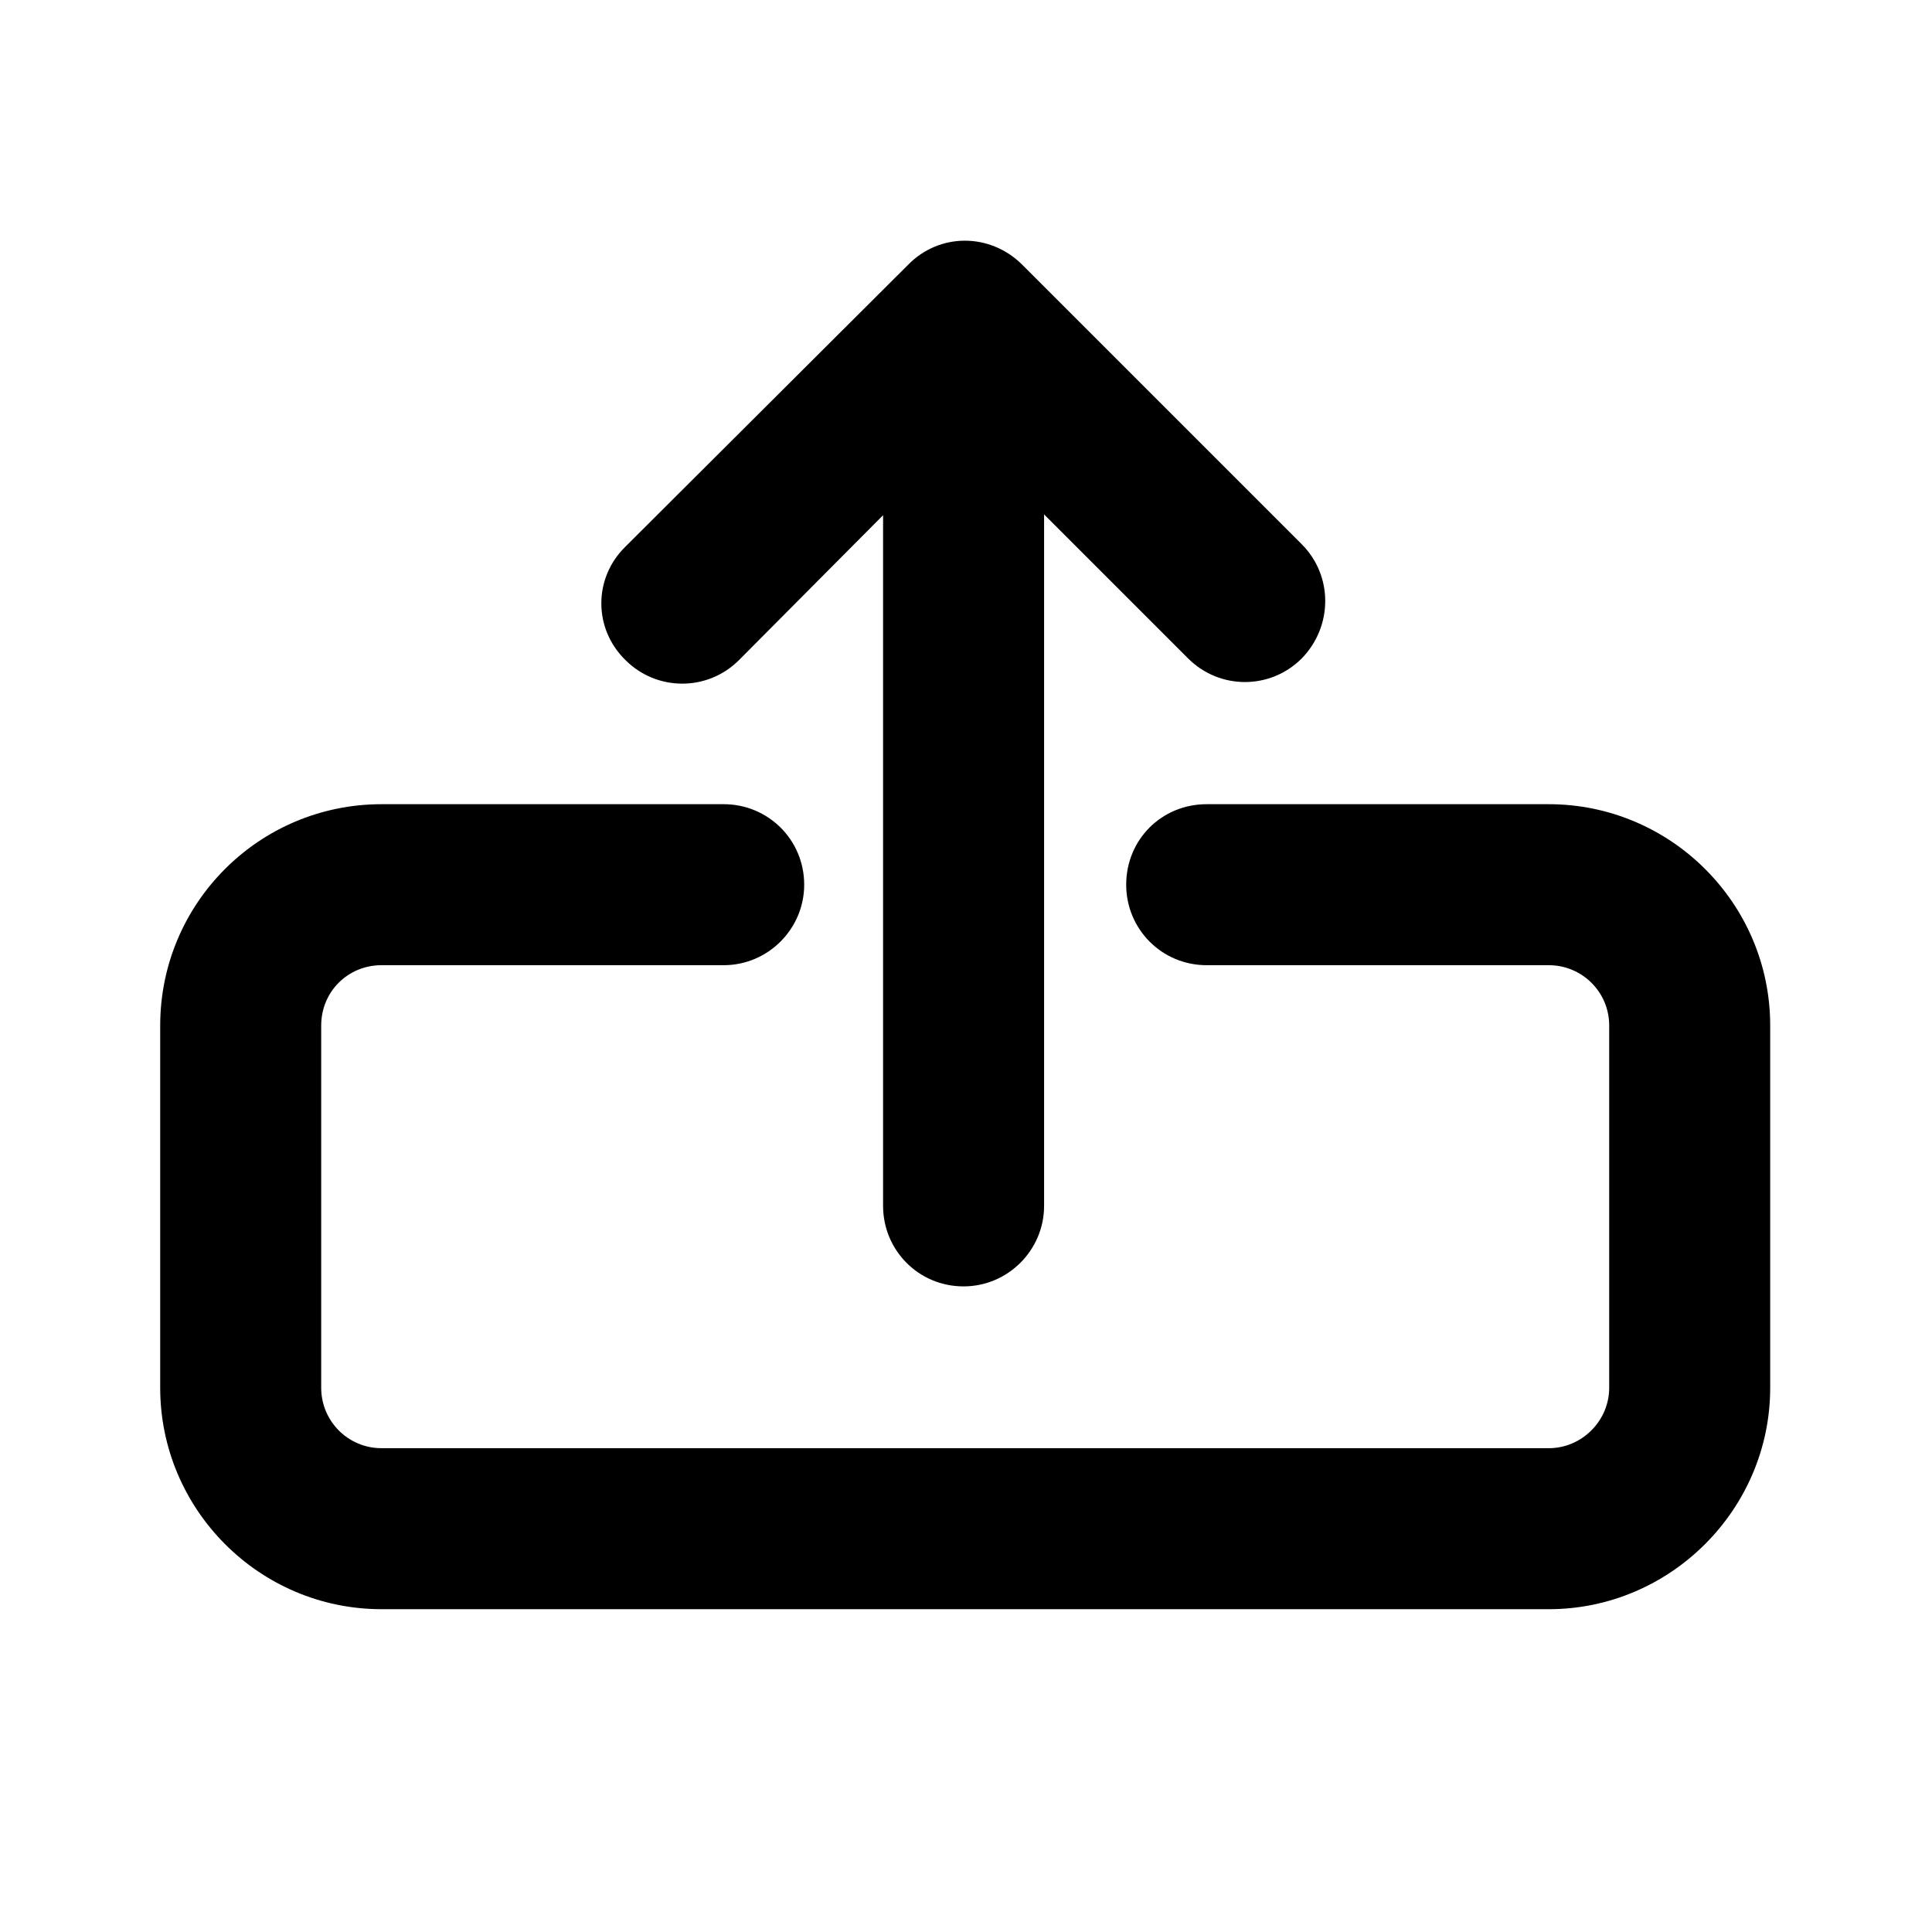 <svg viewBox="0 0 24 24" xmlns="http://www.w3.org/2000/svg"><path fill="currentColor" d="M12.7 3.29c-.4-.4-1.03-.4-1.42 0l-3.51 3.5c-.4.39-.4 1.02 0 1.41 .39.39 1.02.39 1.41 0l1.79-1.8v8.58c0 .55.44 1 1 1 .55 0 1-.45 1-1V6.39l1.79 1.79c.39.39 1.02.39 1.41 0 .39-.4.39-1.03 0-1.42l-3.5-3.5Zm-8.71 9.45c0-.42.33-.75.75-.75h4.25c.55 0 1-.45 1-1 0-.56-.45-1-1-1H4.74c-1.52 0-2.75 1.23-2.75 2.75v4.5c0 1.51 1.23 2.75 2.75 2.75h14.5c1.51 0 2.75-1.24 2.75-2.75v-4.5c0-1.52-1.24-2.75-2.75-2.75h-4.25c-.56 0-1 .44-1 1 0 .55.44 1 1 1h4.25c.41 0 .75.33.75.75v4.5c0 .41-.34.75-.75.75H4.74c-.42 0-.75-.34-.75-.75v-4.5Z"/></svg>
